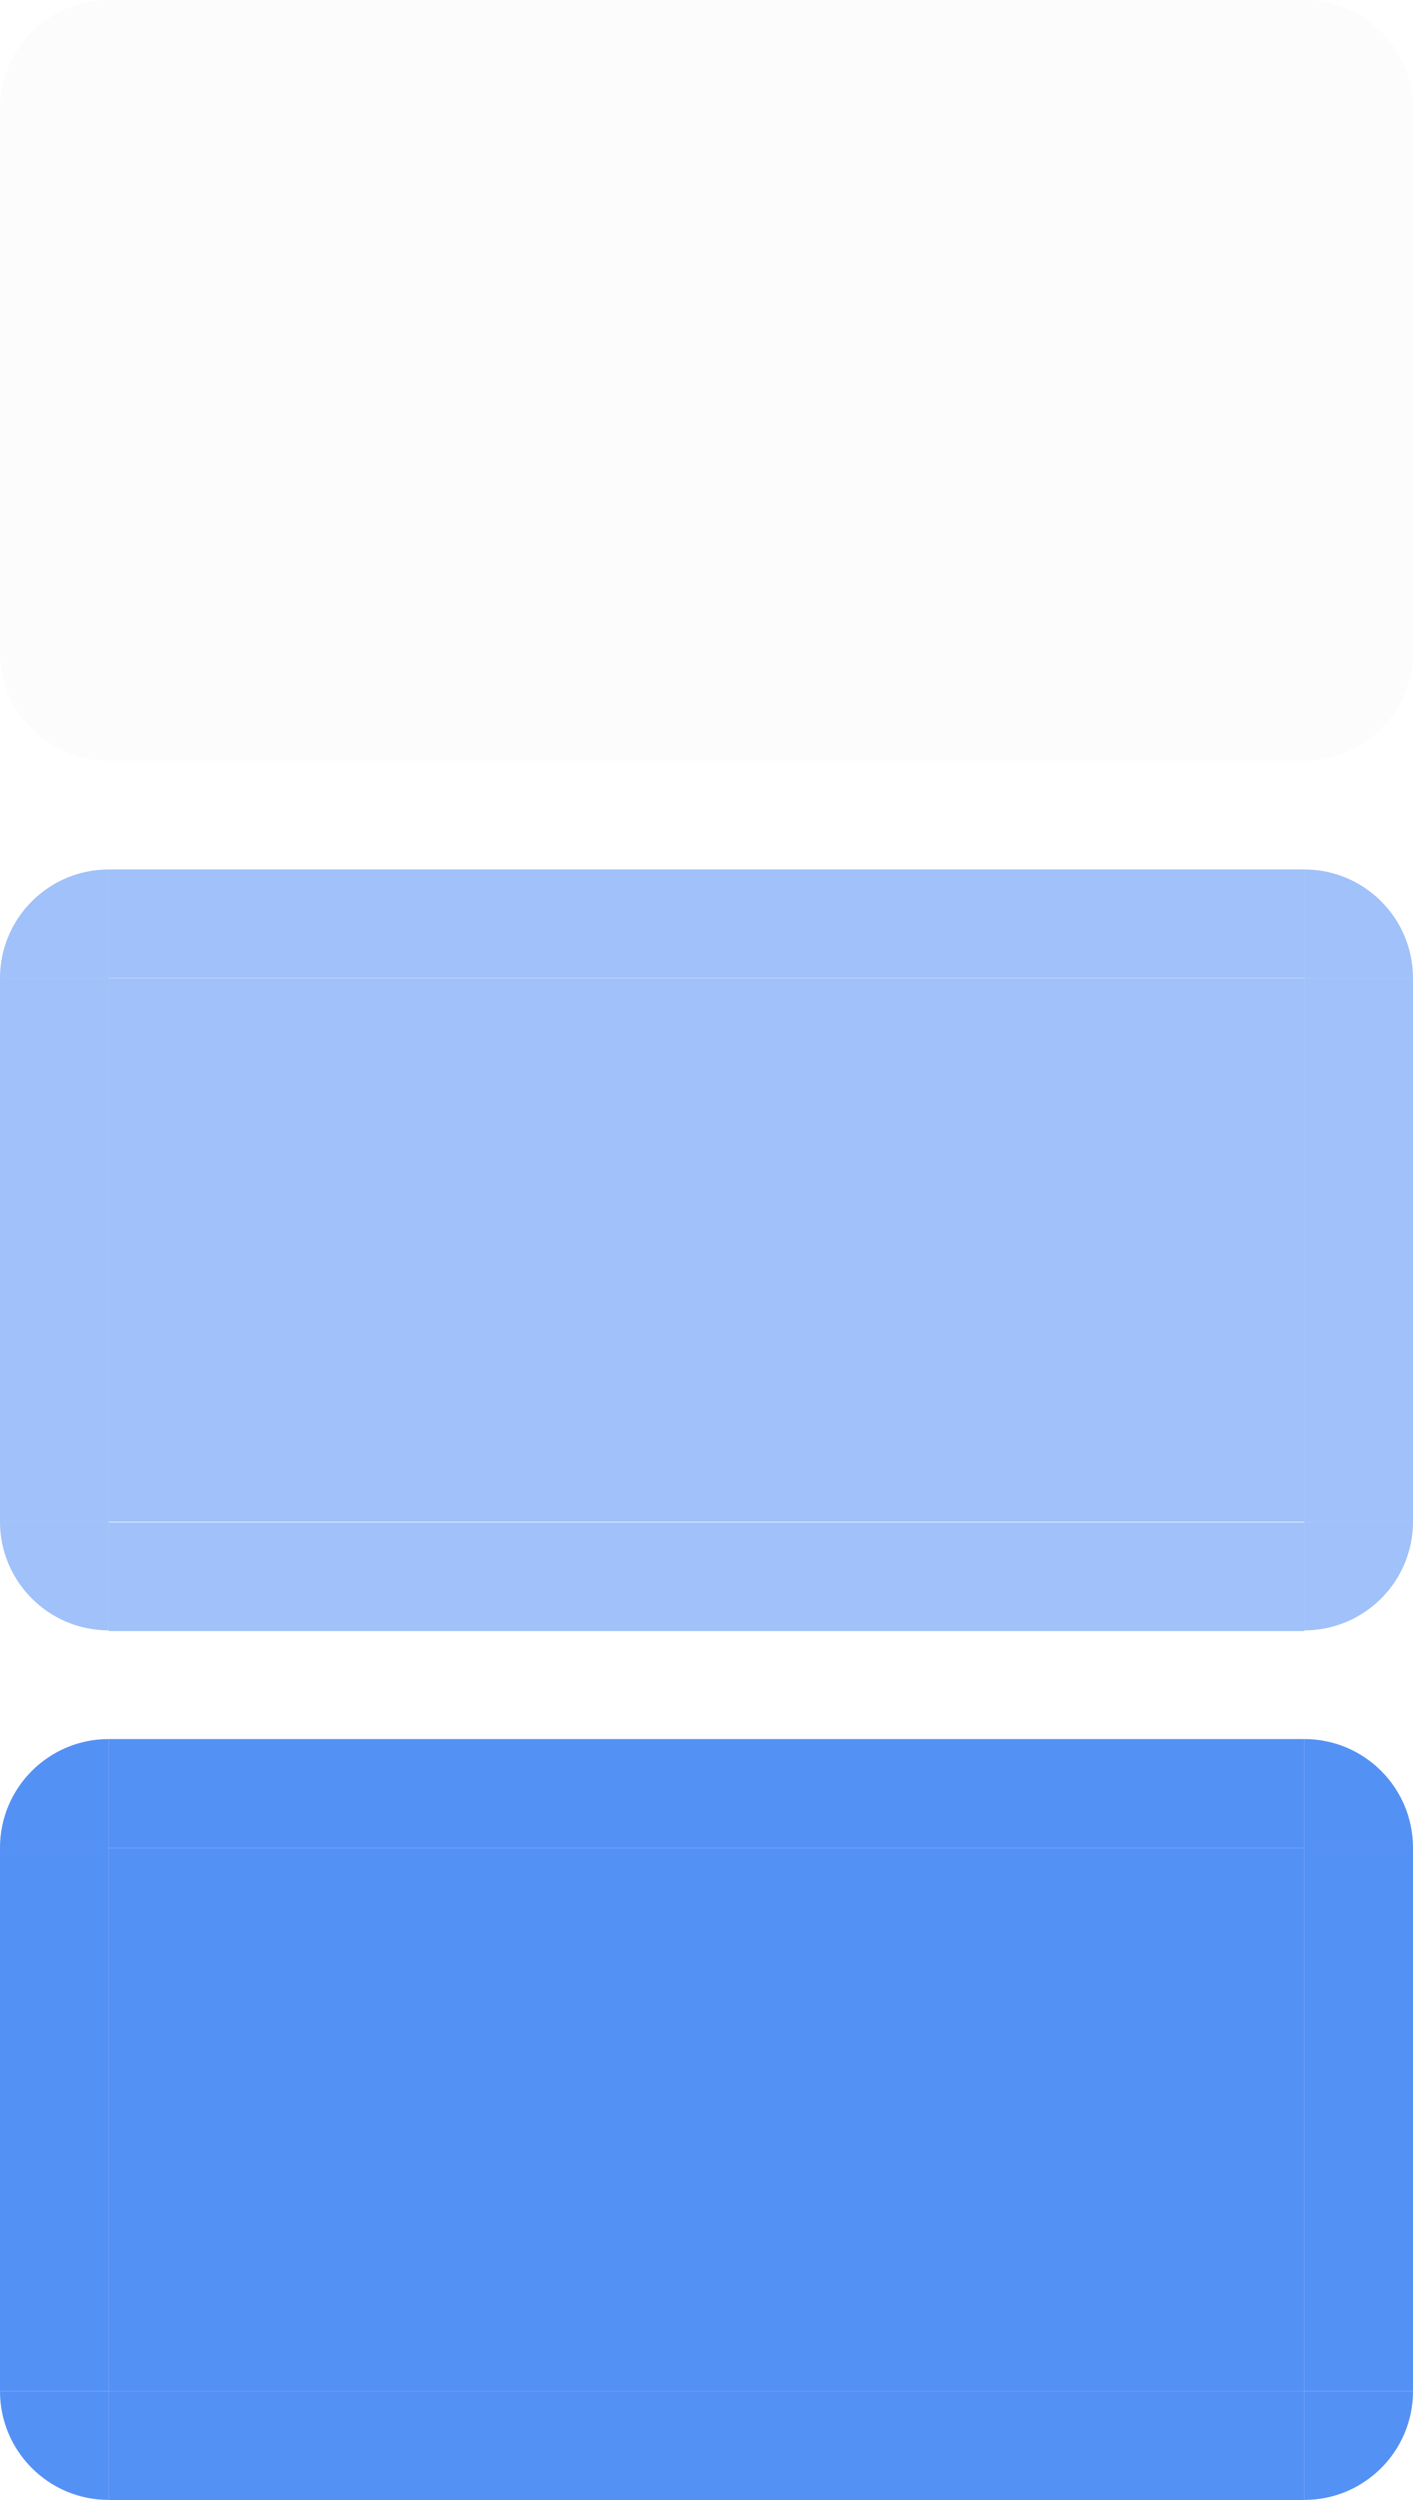 <svg xmlns="http://www.w3.org/2000/svg" width="13" height="23" version="1">
 <defs id="materia">
  <style id="current-color-scheme" type="text/css">
   .ColorScheme-Background {color:#181818; } .ColorScheme-ButtonBackground { color:#343434; } .ColorScheme-Highlight { color:#4285f4; } .ColorScheme-Text { color:#dfdfdf; } .ColorScheme-ViewBackground { color:#242424; } .ColorScheme-NegativeText { color:#f44336; } .ColorScheme-PositiveText { color:#4caf50; } .ColorScheme-NeutralText { color:#ff9800; }
  </style>
 </defs>
 <path id="normal-left" style="opacity:0.08;fill:currentColor" class="ColorScheme-Text" d="M 9.5e-6,0.999 V 5.999 h 1 V 0.999 Z"/>
 <path id="normal-right" style="opacity:0.08;fill:currentColor" class="ColorScheme-Text" d="M 13,0.999 V 5.999 h -1 V 0.999 Z"/>
 <rect id="normal-bottom" style="opacity:0.08;fill:currentColor" class="ColorScheme-Text" width="11" height="1" x="1" y="6"/>
 <path id="normal-top" style="opacity:0.08;fill:currentColor" class="ColorScheme-Text" d="m 1,-0.001 v 1 H 12 v -1 z"/>
 <path id="hover-left" style="opacity:0.5;fill:currentColor" class="ColorScheme-Highlight" d="M 9.5e-6,8.999 V 13.999 h 1 V 8.999 Z"/>
 <path id="hover-right" style="opacity:0.5;fill:currentColor" class="ColorScheme-Highlight" d="M 13,8.999 V 13.999 h -1 V 8.999 Z"/>
 <path id="hover-top" style="opacity:0.5;fill:currentColor" class="ColorScheme-Highlight" d="M 1,7.999 V 8.998 H 12 V 7.999 Z"/>
 <path id="active-left" style="opacity:0.9;fill:currentColor" class="ColorScheme-Highlight" d="m 0,16.999 v 5 H 1 V 16.999 Z"/>
 <path id="active-right" style="opacity:0.9;fill:currentColor" class="ColorScheme-Highlight" d="m 13,16.999 v 5 h -1 V 16.999 Z"/>
 <rect id="active-bottom" style="opacity:0.9;fill:currentColor" class="ColorScheme-Highlight" width="11" height="1.001" x="1" y="22"/>
 <path id="active-top" style="opacity:0.9;fill:currentColor" class="ColorScheme-Highlight" d="m 1,15.999 v 1 h 11 v -1 z"/>
 <rect id="normal-center" style="opacity:0.08;fill:currentColor" class="ColorScheme-Text" width="11" height="5" x="1" y="-6" transform="scale(1,-1)"/>
 <rect id="active-center" style="opacity:0.9;fill:currentColor" class="ColorScheme-Highlight" width="11" height="5" x="1" y="-22" transform="scale(1,-1)"/>
 <rect id="hover-center" style="opacity:0.5;fill:currentColor" class="ColorScheme-Highlight" width="11" height="5" x="1" y="-14" transform="scale(1,-1)"/>
 <g id="hover-bottom" transform="matrix(2.2,0,0,0.999,-1.2,-2.448)">
  <rect style="opacity:0.5;fill:currentColor" class="ColorScheme-Highlight" width="5" height="1.001" x="1" y="16.47"/>
 </g>
 <path id="hover-bottomleft" style="opacity:0.5;fill:currentColor" class="ColorScheme-Highlight" d="m 9.5e-6,13.999 c 0,0.552 0.448,1 1,1 v -1 z"/>
 <path id="hover-topleft" style="opacity:0.5;fill:currentColor" class="ColorScheme-Highlight" d="m 9.5e-6,8.999 c 0,-0.552 0.448,-1 1,-1 v 1 z"/>
 <path id="hover-topright" style="opacity:0.5;fill:currentColor" class="ColorScheme-Highlight" d="m 13,8.999 c 0,-0.552 -0.448,-1 -1,-1 v 1 z"/>
 <path id="hover-bottomright" style="opacity:0.5;fill:currentColor" class="ColorScheme-Highlight" d="m 13,13.999 c 0,0.552 -0.448,1 -1,1 v -1 z"/>
 <path id="normal-bottomleft" style="opacity:0.08;fill:currentColor" class="ColorScheme-Text" d="m 9.5e-6,5.999 c 0,0.552 0.448,1 1,1 v -1 z"/>
 <path id="normal-topleft" style="opacity:0.08;fill:currentColor" class="ColorScheme-Text" d="m 9.5e-6,0.999 c 0,-0.552 0.448,-1 1,-1 v 1 z"/>
 <path id="normal-topright" style="opacity:0.08;fill:currentColor" class="ColorScheme-Text" d="m 13,0.999 c 0,-0.552 -0.448,-1 -1,-1 v 1 z"/>
 <path id="normal-bottomright" style="opacity:0.08;fill:currentColor" class="ColorScheme-Text" d="m 13,5.999 c 0,0.552 -0.448,1 -1,1 v -1 z"/>
 <path id="active-bottomleft" style="opacity:0.9;fill:currentColor" class="ColorScheme-Highlight" d="m 9.5e-6,21.999 c 0,0.552 0.448,1 1,1 v -1 z"/>
 <path id="active-topleft" style="opacity:0.9;fill:currentColor" class="ColorScheme-Highlight" d="m 9.5e-6,16.999 c 0,-0.552 0.448,-1 1,-1 v 1 z"/>
 <path id="active-topright" style="opacity:0.9;fill:currentColor" class="ColorScheme-Highlight" d="m 13,16.999 c 0,-0.552 -0.448,-1 -1,-1 v 1 z"/>
 <path id="active-bottomright" style="opacity:0.9;fill:currentColor" class="ColorScheme-Highlight" d="m 13,21.999 c 0,0.552 -0.448,1 -1,1 v -1 z"/>
</svg>
